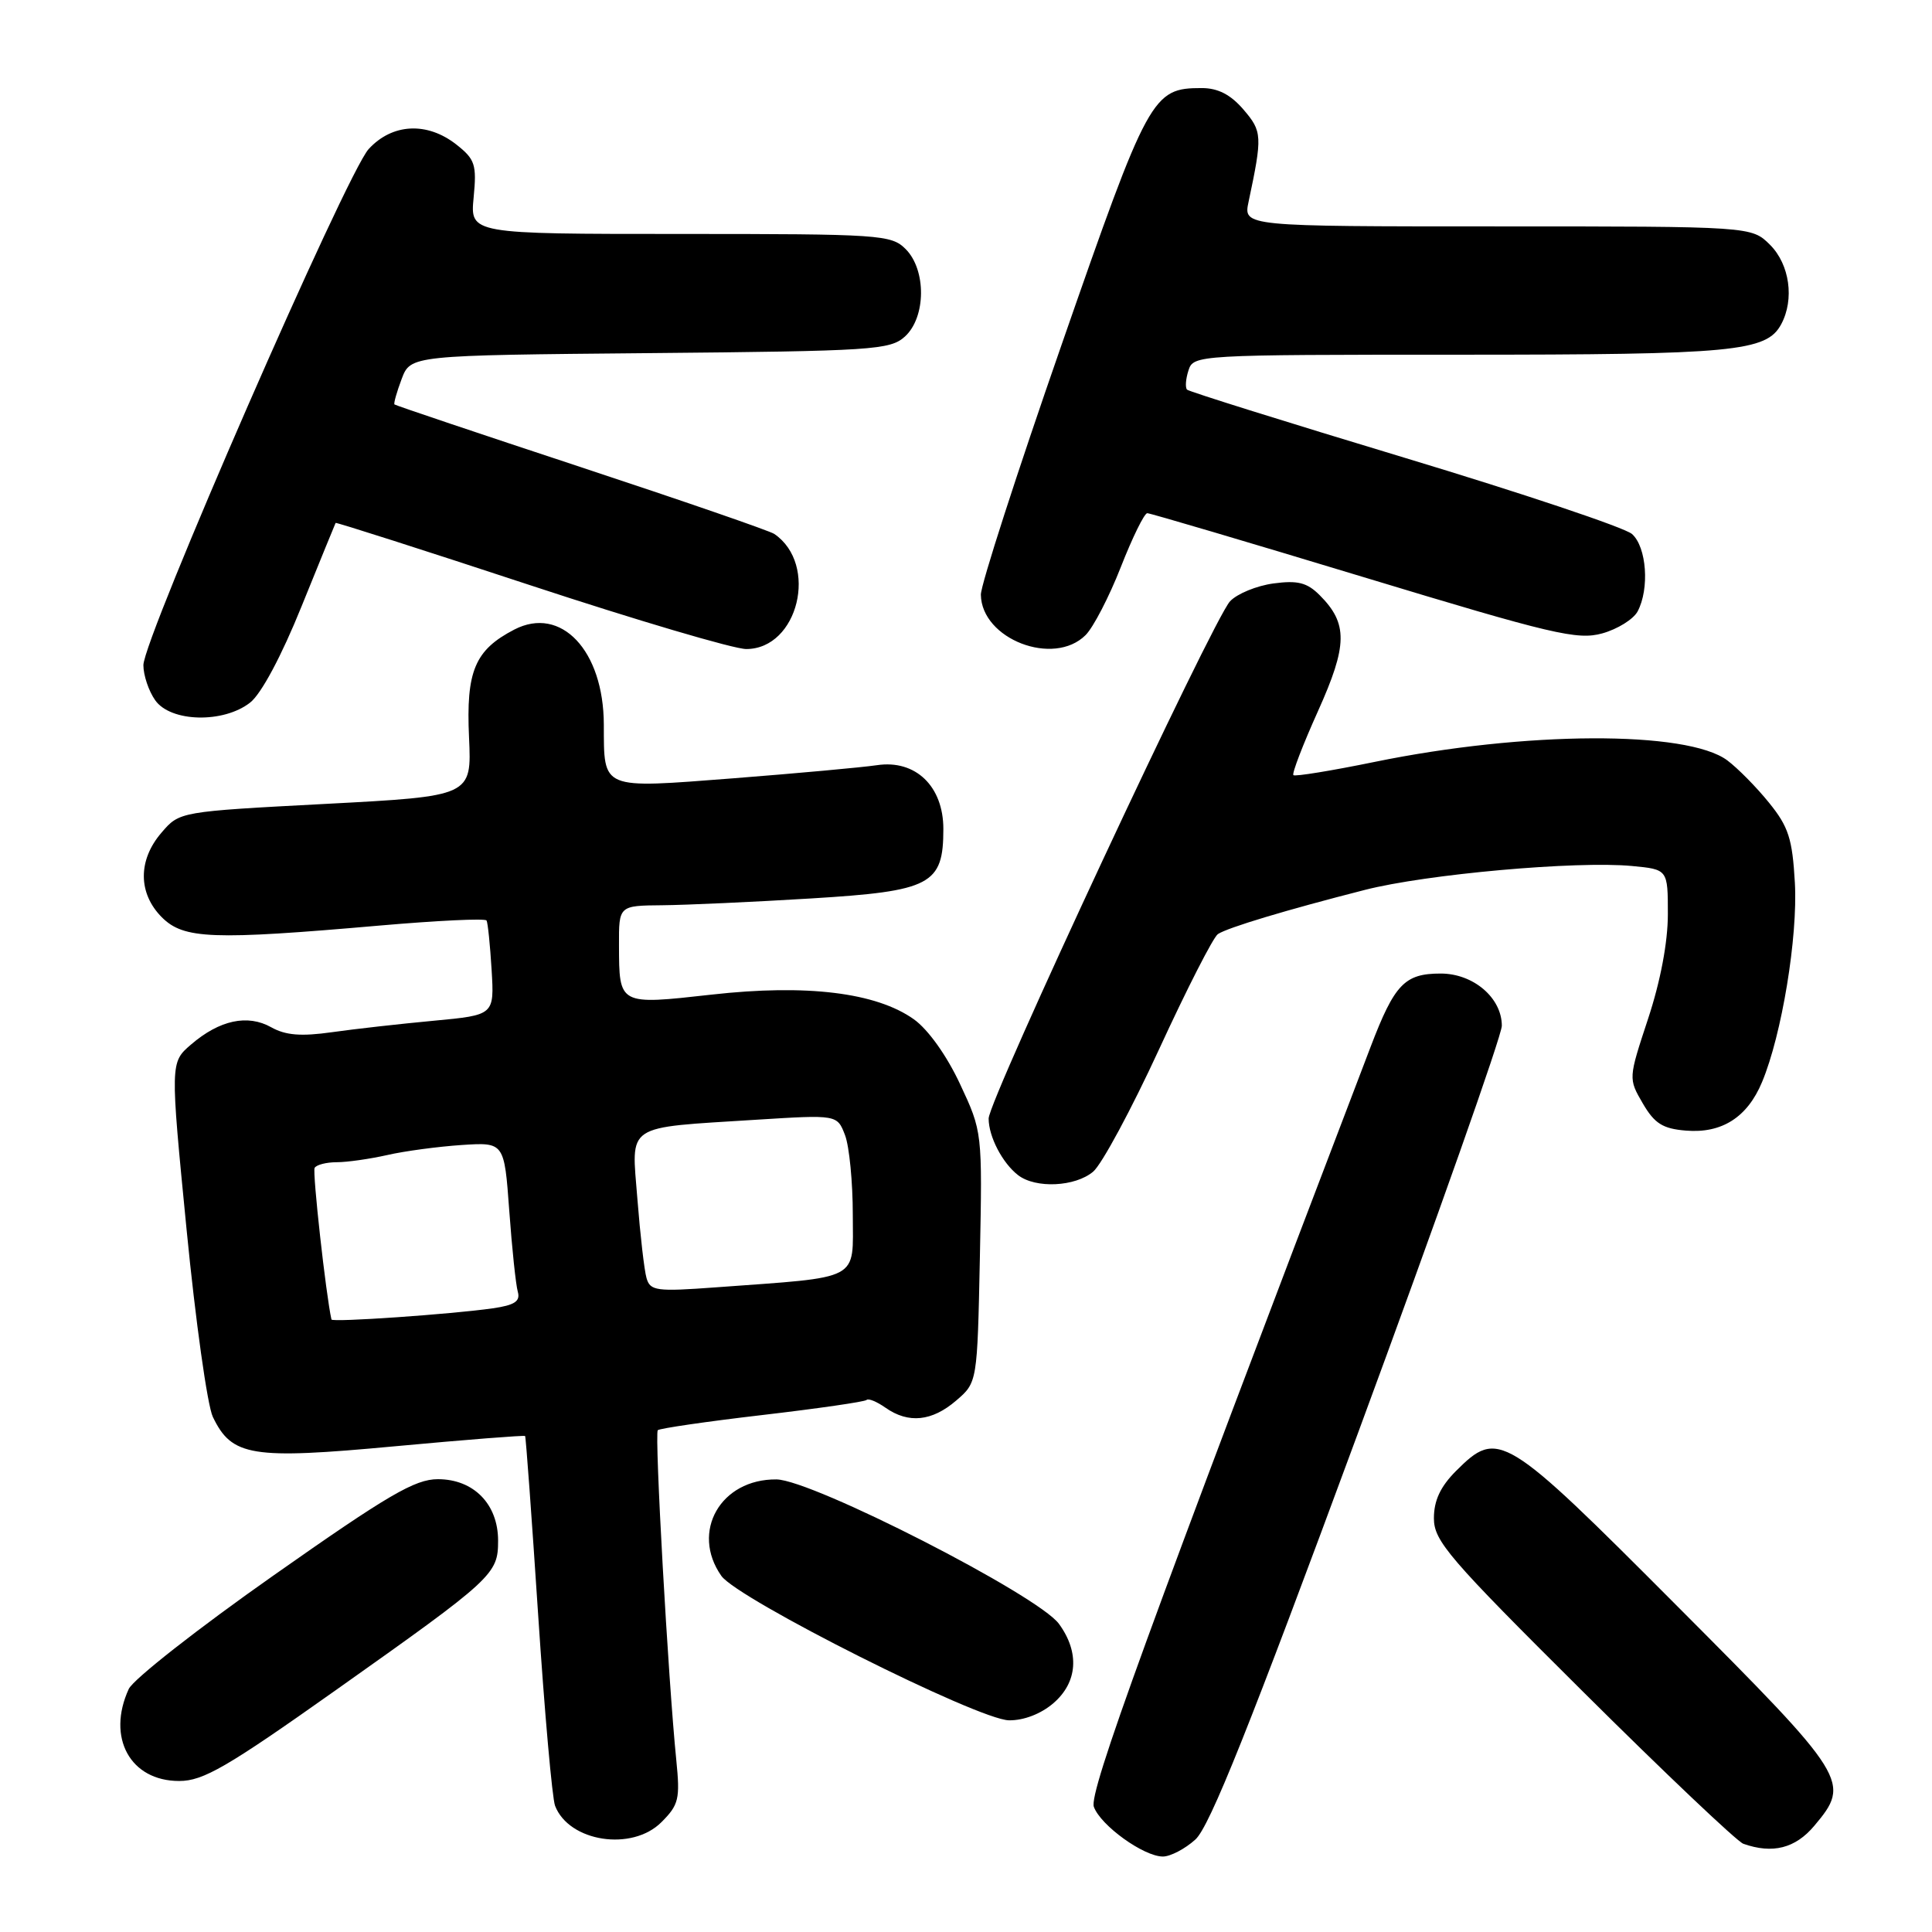<?xml version="1.0" encoding="UTF-8" standalone="no"?>
<!DOCTYPE svg PUBLIC "-//W3C//DTD SVG 1.1//EN" "http://www.w3.org/Graphics/SVG/1.1/DTD/svg11.dtd" >
<svg xmlns="http://www.w3.org/2000/svg" xmlns:xlink="http://www.w3.org/1999/xlink" version="1.1" viewBox="0 0 256 256">
 <g >
 <path fill="currentColor"
d=" M 158.39 243.75 C 160.28 242.06 165.62 228.69 179.95 189.86 C 190.43 161.46 199.00 137.19 199.00 135.92 C 199.00 132.22 195.23 129.00 190.90 129.00 C 186.12 129.00 184.79 130.39 181.61 138.72 C 152.11 215.96 144.26 237.52 144.94 239.41 C 145.84 241.89 151.55 246.00 154.09 246.00 C 155.08 246.00 157.02 244.99 158.39 243.75 Z  M 240.41 241.92 C 245.27 236.14 244.91 235.55 222.24 212.82 C 199.27 189.77 198.53 189.32 192.92 194.92 C 190.86 196.99 190.00 198.83 190.00 201.18 C 190.00 204.19 191.95 206.46 209.75 224.15 C 220.61 234.95 230.18 244.02 231.00 244.31 C 234.88 245.68 237.89 244.92 240.41 241.92 Z  M 87.64 241.45 C 89.95 239.14 90.13 238.38 89.61 233.20 C 88.54 222.62 86.71 189.96 87.16 189.51 C 87.40 189.27 93.63 188.36 101.00 187.50 C 108.37 186.64 114.59 185.74 114.83 185.50 C 115.07 185.26 116.20 185.73 117.35 186.54 C 120.38 188.66 123.49 188.34 126.69 185.59 C 129.50 183.18 129.50 183.18 129.84 166.57 C 130.17 149.97 130.17 149.97 127.21 143.64 C 125.44 139.85 122.98 136.41 121.09 135.06 C 116.10 131.51 106.89 130.38 94.31 131.79 C 81.96 133.17 82.04 133.21 82.02 125.25 C 82.00 120.00 82.00 120.00 87.75 119.95 C 90.91 119.92 99.78 119.52 107.46 119.05 C 123.38 118.08 125.00 117.23 125.00 109.84 C 125.00 104.18 121.31 100.63 116.21 101.39 C 114.17 101.69 105.59 102.47 97.16 103.13 C 79.51 104.49 80.04 104.71 80.01 96.00 C 79.98 86.19 74.34 80.22 68.15 83.42 C 62.92 86.13 61.74 88.92 62.15 97.73 C 62.50 105.50 62.50 105.50 43.15 106.52 C 23.79 107.54 23.79 107.54 21.40 110.33 C 18.26 113.97 18.28 118.37 21.45 121.55 C 24.35 124.44 28.12 124.58 50.32 122.64 C 57.93 121.98 64.29 121.67 64.47 121.97 C 64.64 122.26 64.94 125.20 65.14 128.50 C 65.50 134.50 65.50 134.50 57.50 135.25 C 53.10 135.66 47.02 136.34 44.00 136.77 C 39.90 137.35 37.85 137.19 35.94 136.12 C 32.81 134.36 29.09 135.16 25.32 138.40 C 22.55 140.78 22.55 140.78 24.72 162.89 C 25.91 175.05 27.48 186.23 28.20 187.74 C 30.72 192.99 33.30 193.41 52.32 191.64 C 61.71 190.77 69.47 190.16 69.58 190.28 C 69.68 190.40 70.46 201.07 71.31 214.00 C 72.16 226.93 73.17 238.30 73.55 239.28 C 75.40 244.06 83.74 245.35 87.64 241.45 Z  M 44.43 224.00 C 65.42 209.14 66.00 208.60 66.00 204.14 C 66.00 199.30 62.76 196.00 58.02 196.00 C 54.98 196.00 51.42 198.08 36.25 208.75 C 26.27 215.76 17.64 222.53 17.06 223.80 C 14.10 230.24 17.26 236.00 23.75 235.99 C 26.93 235.99 30.08 234.16 44.43 224.00 Z  M 139.57 225.69 C 142.80 222.92 143.08 218.94 140.31 215.16 C 137.52 211.36 107.63 196.08 102.88 196.03 C 95.49 195.96 91.48 202.96 95.58 208.81 C 97.73 211.88 129.59 227.88 133.69 227.95 C 135.65 227.98 137.93 227.10 139.57 225.69 Z  M 144.85 155.25 C 145.99 154.29 149.93 146.97 153.60 139.00 C 157.27 131.03 160.77 124.17 161.38 123.77 C 162.68 122.91 170.42 120.58 180.84 117.92 C 188.98 115.83 208.90 114.05 216.25 114.75 C 221.00 115.20 221.00 115.20 221.00 121.14 C 221.00 124.85 220.02 130.03 218.38 134.99 C 215.77 142.91 215.76 142.91 217.68 146.21 C 219.23 148.87 220.32 149.56 223.38 149.81 C 228.14 150.21 231.53 148.06 233.48 143.38 C 236.10 137.12 238.23 124.15 237.83 116.97 C 237.50 111.14 236.99 109.55 234.41 106.37 C 232.75 104.31 230.25 101.78 228.87 100.75 C 223.54 96.78 202.05 96.87 182.13 100.96 C 176.42 102.13 171.58 102.92 171.38 102.71 C 171.17 102.50 172.63 98.69 174.63 94.25 C 178.58 85.48 178.62 82.62 174.86 78.86 C 173.19 77.19 171.95 76.88 168.74 77.31 C 166.52 77.61 163.93 78.67 162.99 79.67 C 160.71 82.11 131.00 145.74 131.00 148.21 C 131.00 150.61 132.83 154.12 134.91 155.72 C 137.24 157.51 142.47 157.26 144.85 155.25 Z  M 33.15 93.09 C 34.62 91.94 37.31 86.91 39.96 80.34 C 42.38 74.38 44.40 69.41 44.47 69.29 C 44.53 69.18 56.13 72.89 70.24 77.54 C 84.35 82.19 97.24 86.00 98.88 86.00 C 105.77 86.00 108.50 74.78 102.60 70.75 C 102.00 70.34 90.47 66.36 77.00 61.91 C 63.52 57.46 52.40 53.72 52.27 53.59 C 52.14 53.47 52.57 51.95 53.22 50.22 C 54.41 47.08 54.41 47.08 86.10 46.79 C 115.63 46.52 117.94 46.37 119.90 44.60 C 122.71 42.05 122.76 35.76 120.00 33.00 C 118.10 31.10 116.67 31.00 90.15 31.00 C 62.29 31.00 62.29 31.00 62.76 26.16 C 63.18 21.80 62.95 21.11 60.48 19.16 C 56.60 16.11 51.98 16.34 48.85 19.75 C 45.90 22.98 19.00 84.60 19.00 88.14 C 19.00 89.47 19.70 91.56 20.56 92.78 C 22.60 95.70 29.62 95.87 33.15 93.09 Z  M 143.85 84.15 C 144.87 83.13 146.97 79.08 148.51 75.15 C 150.05 71.22 151.63 68.00 152.02 68.00 C 152.40 68.00 165.30 71.81 180.67 76.47 C 205.70 84.06 209.01 84.84 212.30 83.93 C 214.32 83.37 216.43 82.06 216.99 81.02 C 218.59 78.02 218.19 72.48 216.25 70.76 C 215.29 69.91 201.73 65.37 186.13 60.66 C 170.53 55.95 157.55 51.89 157.29 51.63 C 157.03 51.36 157.11 50.22 157.48 49.08 C 158.13 47.03 158.59 47.00 193.42 47.00 C 229.78 47.00 234.08 46.59 236.02 42.96 C 237.79 39.66 237.14 35.05 234.55 32.45 C 232.09 30.00 232.09 30.00 198.42 30.00 C 164.75 30.00 164.75 30.00 165.44 26.75 C 167.29 18.01 167.26 17.42 164.76 14.51 C 163.06 12.53 161.38 11.67 159.24 11.67 C 152.68 11.67 152.18 12.59 140.68 45.64 C 134.77 62.61 129.95 77.53 129.97 78.80 C 130.05 84.69 139.62 88.38 143.85 84.15 Z  M 43.92 174.84 C 43.19 171.63 41.38 155.30 41.69 154.75 C 41.93 154.34 43.24 154.00 44.62 154.00 C 45.99 154.00 49.00 153.57 51.31 153.05 C 53.61 152.52 58.05 151.93 61.16 151.72 C 66.82 151.35 66.82 151.35 67.48 160.43 C 67.84 165.42 68.35 170.25 68.61 171.16 C 68.97 172.43 68.20 172.94 65.29 173.36 C 59.84 174.14 44.01 175.24 43.92 174.84 Z  M 85.67 169.36 C 85.37 168.34 84.83 163.62 84.46 158.89 C 83.67 148.77 82.59 149.49 100.22 148.37 C 110.93 147.70 110.93 147.70 111.97 150.41 C 112.54 151.91 113.00 156.66 113.00 160.97 C 113.00 169.85 114.32 169.15 94.85 170.58 C 86.98 171.16 86.16 171.05 85.67 169.36 Z "/>
</g>
</svg>